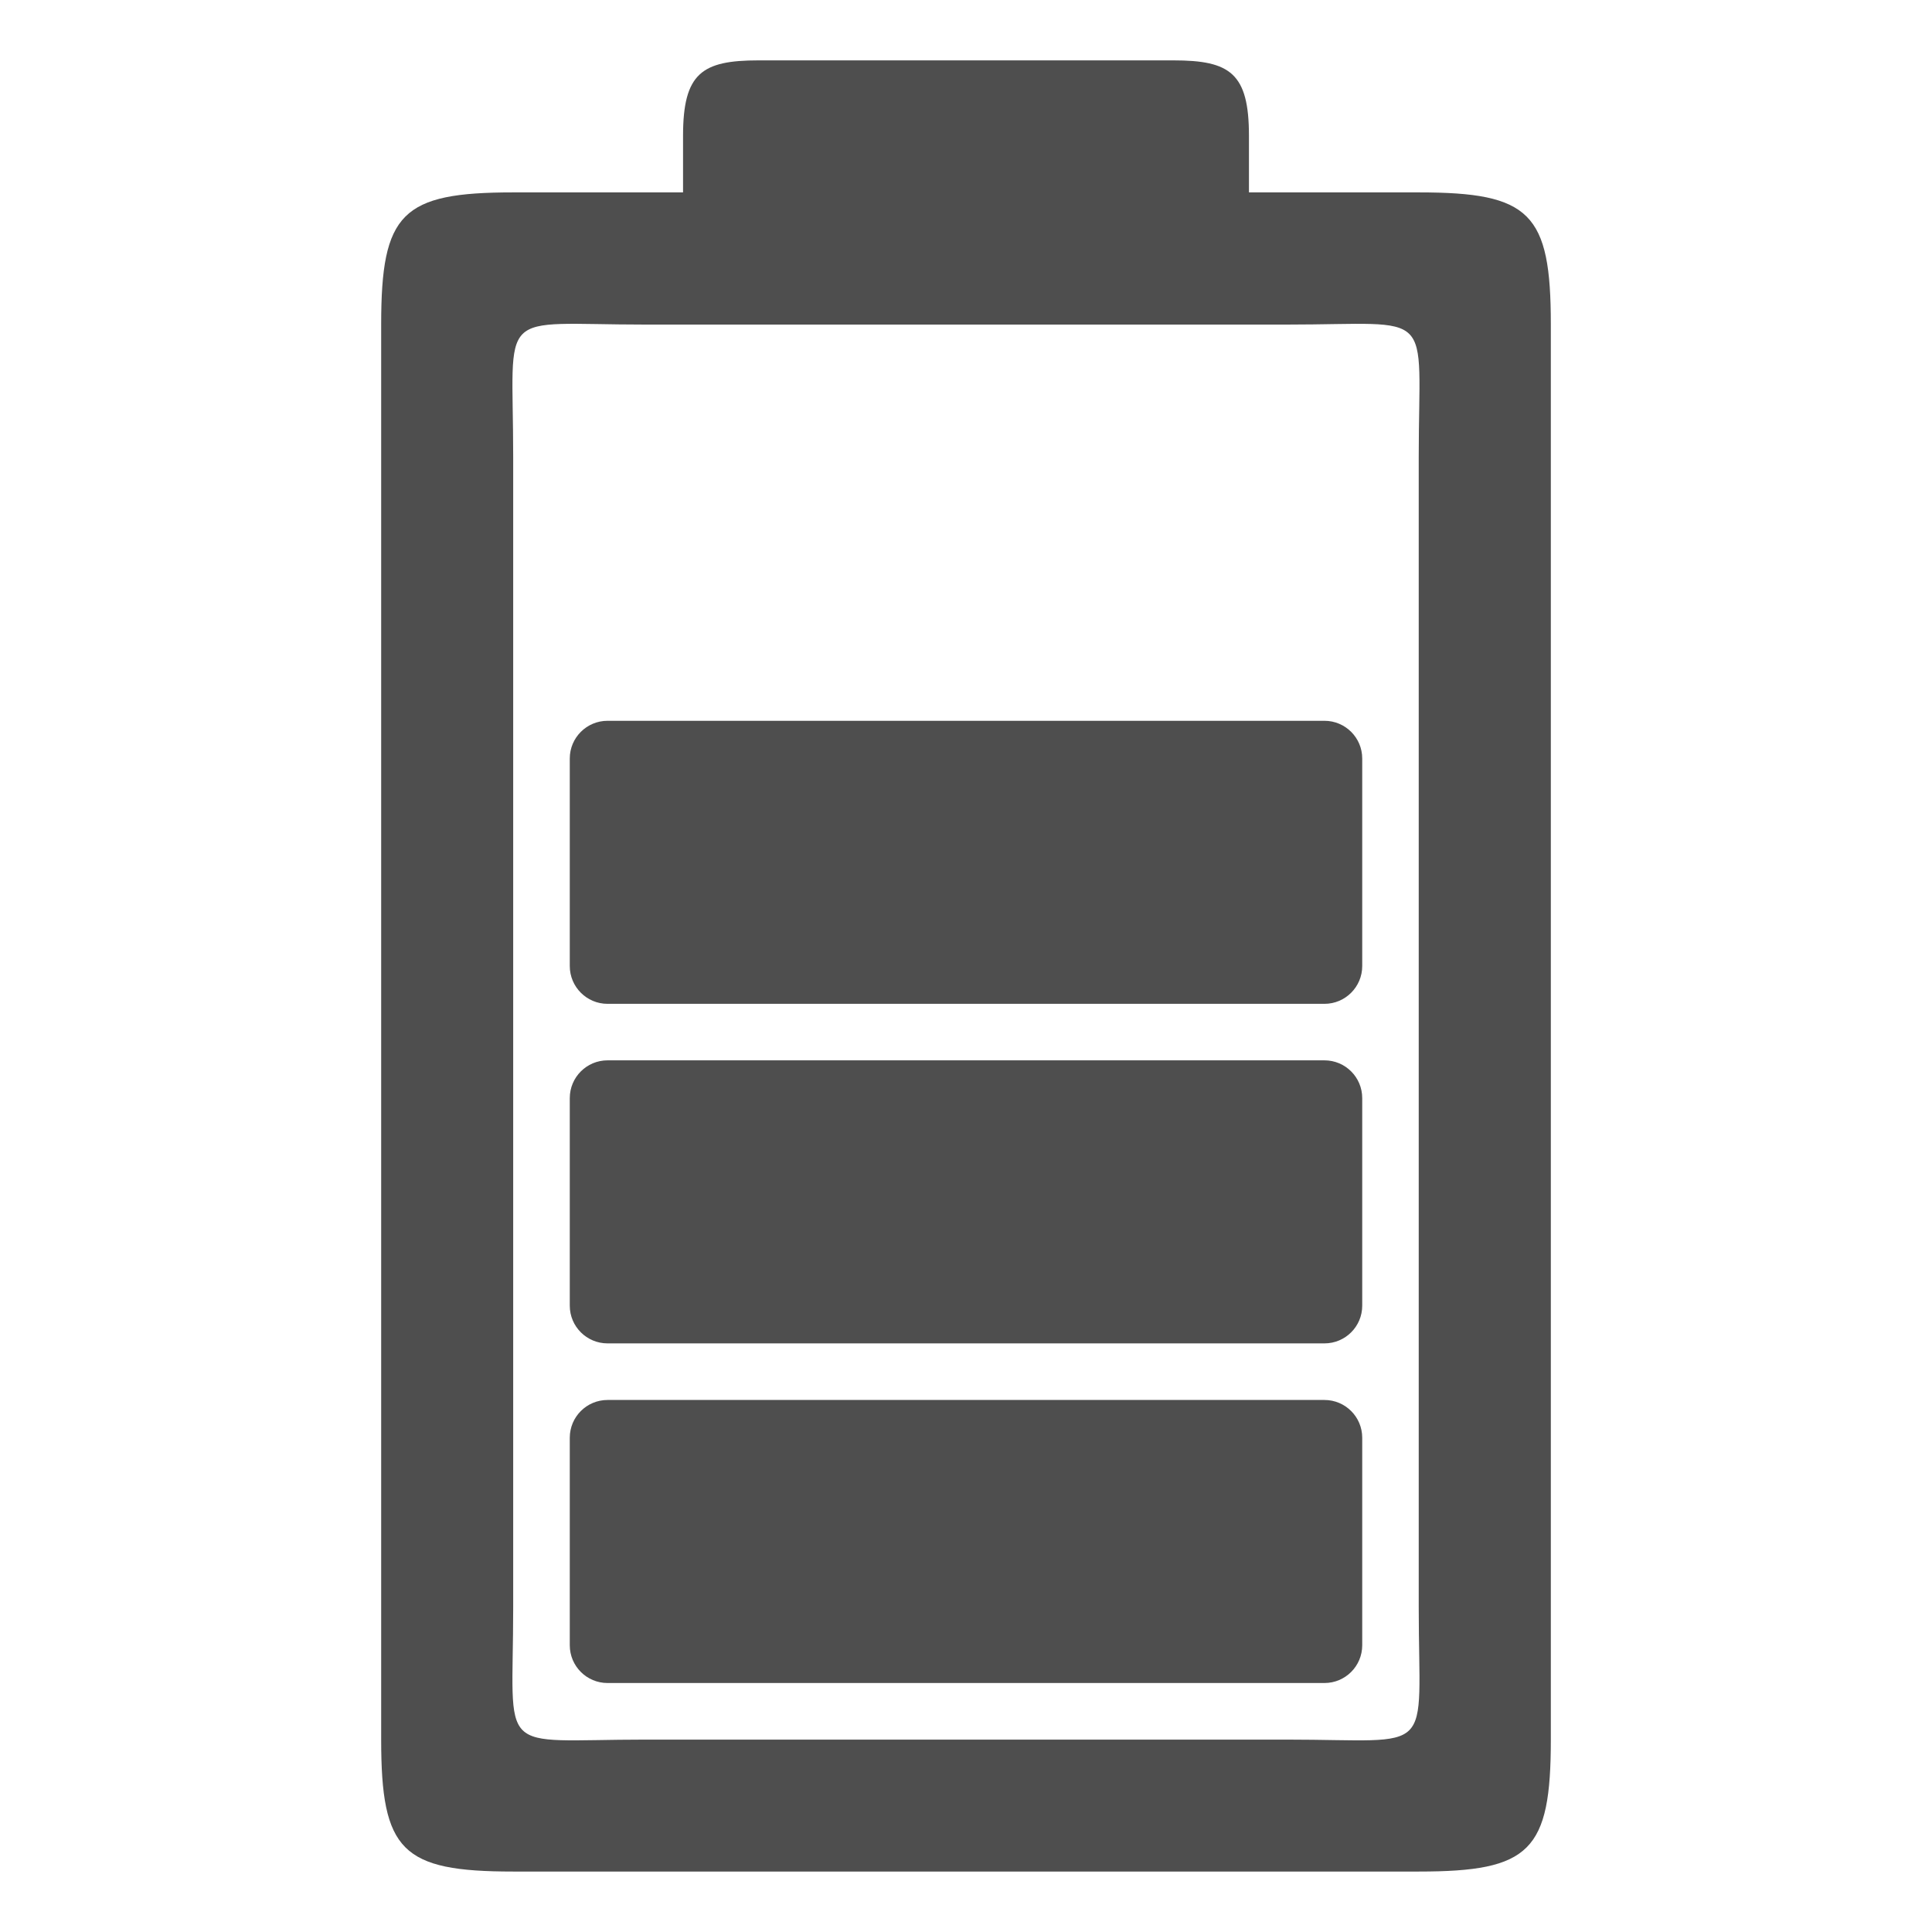 <svg width="24" height="24" viewBox="0 0 24 24" fill="none" xmlns="http://www.w3.org/2000/svg">
<path d="M9.422 0.75C8.72 0.75 8.485 0.908 8.485 1.688V2.39H6.375C4.99 2.39 4.735 2.646 4.735 4.03V21.609C4.735 22.994 4.991 23.249 6.375 23.249H17.625C19.01 23.249 19.265 22.994 19.265 21.609V4.03C19.265 2.645 19.01 2.39 17.625 2.39H15.515V1.688C15.515 0.909 15.281 0.75 14.578 0.75H9.422ZM6.375 5.672C6.375 3.797 6.141 4.032 8.015 4.032C8.953 4.032 15.281 4.032 15.984 4.032C17.859 4.032 17.624 3.798 17.624 5.672C17.624 6.61 17.624 19.032 17.624 19.97C17.624 21.845 17.858 21.61 15.984 21.61C15.047 21.61 8.953 21.61 8.015 21.61C6.14 21.61 6.375 21.844 6.375 19.97C6.375 19.031 6.375 6.61 6.375 5.672ZM7.547 8.954H16.453C16.712 8.954 16.922 9.164 16.922 9.422V12.001C16.922 12.259 16.712 12.47 16.453 12.47H7.547C7.288 12.47 7.078 12.259 7.078 12.001V9.422C7.078 9.164 7.288 8.954 7.547 8.954ZM7.547 13.172H16.453C16.712 13.172 16.922 13.382 16.922 13.641V16.22C16.922 16.478 16.712 16.688 16.453 16.688H7.547C7.288 16.688 7.078 16.478 7.078 16.22V13.641C7.078 13.382 7.288 13.172 7.547 13.172ZM7.547 17.391H16.453C16.712 17.391 16.922 17.601 16.922 17.86V20.438C16.922 20.697 16.712 20.907 16.453 20.907H7.547C7.288 20.907 7.078 20.697 7.078 20.438V17.86C7.078 17.601 7.288 17.391 7.547 17.391Z" fill="#4E4E4E"/>
</svg>
